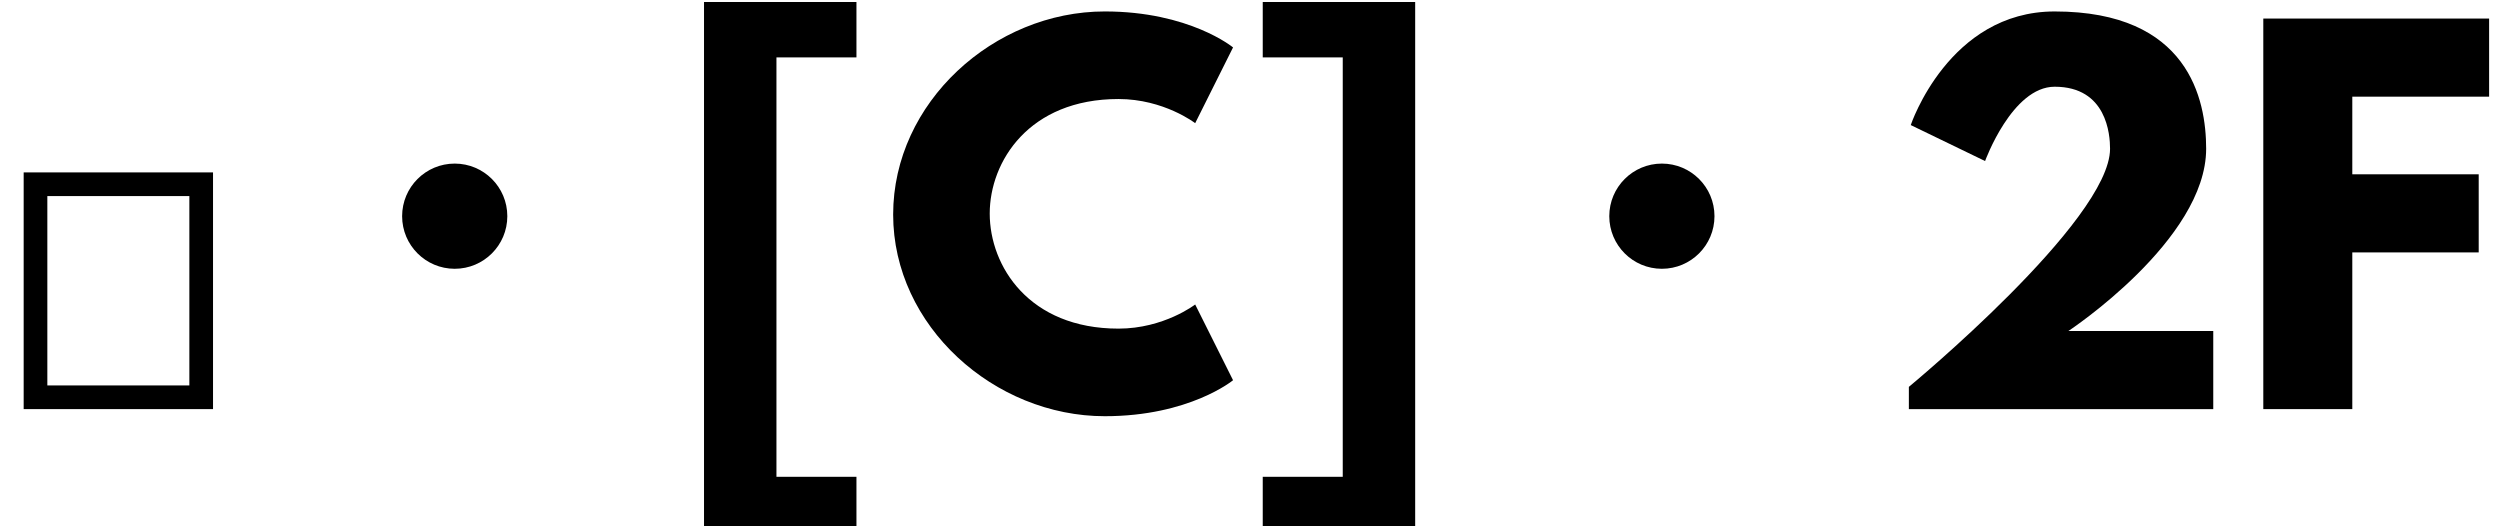 <?xml version="1.0" encoding="UTF-8" standalone="no" ?>
<!DOCTYPE svg PUBLIC "-//W3C//DTD SVG 1.1//EN" "http://www.w3.org/Graphics/SVG/1.1/DTD/svg11.dtd">
<svg viewBox="0 0 190.116 40" xmlns="http://www.w3.org/2000/svg" version="1.1" baseProfile="full" xmlns:xlink="http://www.w3.org/1999/xlink" xmlns:ev="http://www.w3.org/2001/xml-events">
  <defs>
    <path id="HussarBoldWeb-" d="M50 0v500h400v-500h-400zM100 50h300v400h-300v-400z" />
    <path id="HussarBoldWeb-C" d="M499 170c96 0 162 51 162 51l80 -160s-92 -76 -271 -76c-233 0 -447 190 -447 426c0 237 213 429 447 429c179 0 271 -76 271 -76l-80 -160s-66 51 -162 51c-189 0 -272 -132 -272 -242c0 -111 83 -243 272 -243z" />
    <path id="HussarBoldWeb-bracketleft" d="M60 860h322v-117h-169v-886h169v-117h-322v1120z" />
    <path id="HussarBoldWeb-bracketright" d="M60 -143h169v886h-169v117h322v-1120h-322v117z" />
    <path id="HussarBoldWeb-F" d="M537 825v-165h-289v-164h267v-165h-267v-331h-188v825h477z" />
    <path id="HussarBoldWeb-two" d="M363 681c-90 0 -147 -157 -147 -157l-157 76s80 240 304 240c283 0 320 -186 320 -290c0 -193 -291 -385 -291 -385h306v-165h-643v47s425 351 425 503c0 30 -7 131 -117 131z" />
  </defs>
  <use xlink:href="#HussarBoldWeb-" transform="matrix(0.036 0 0 -0.036 0 31.111)" fill="black" />
  <use xlink:href="#HussarBoldWeb-C" transform="matrix(0.036 0 0 -0.036 67.093 31.111)" fill="black" />
  <use xlink:href="#HussarBoldWeb-bracketleft" transform="matrix(0.036 0 0 -0.036 51.378 31.111)" fill="black" />
  <use xlink:href="#HussarBoldWeb-bracketright" transform="matrix(0.036 0 0 -0.036 93.867 31.111)" fill="black" />
  <ellipse fill="black" transform="translate(17.78,31.11)" cx="16.8" cy="-14.67" rx="4" ry="4" />
  <use xlink:href="#HussarBoldWeb-F" transform="matrix(0.036 0 0 -0.036 169.956 31.111)" fill="black" />
  <ellipse fill="black" transform="translate(109.58,31.11)" cx="16.8" cy="-14.67" rx="4" ry="4" />
  <use xlink:href="#HussarBoldWeb-two" transform="matrix(0.036 0 0 -0.036 143.182 31.111)" fill="black" />
</svg>